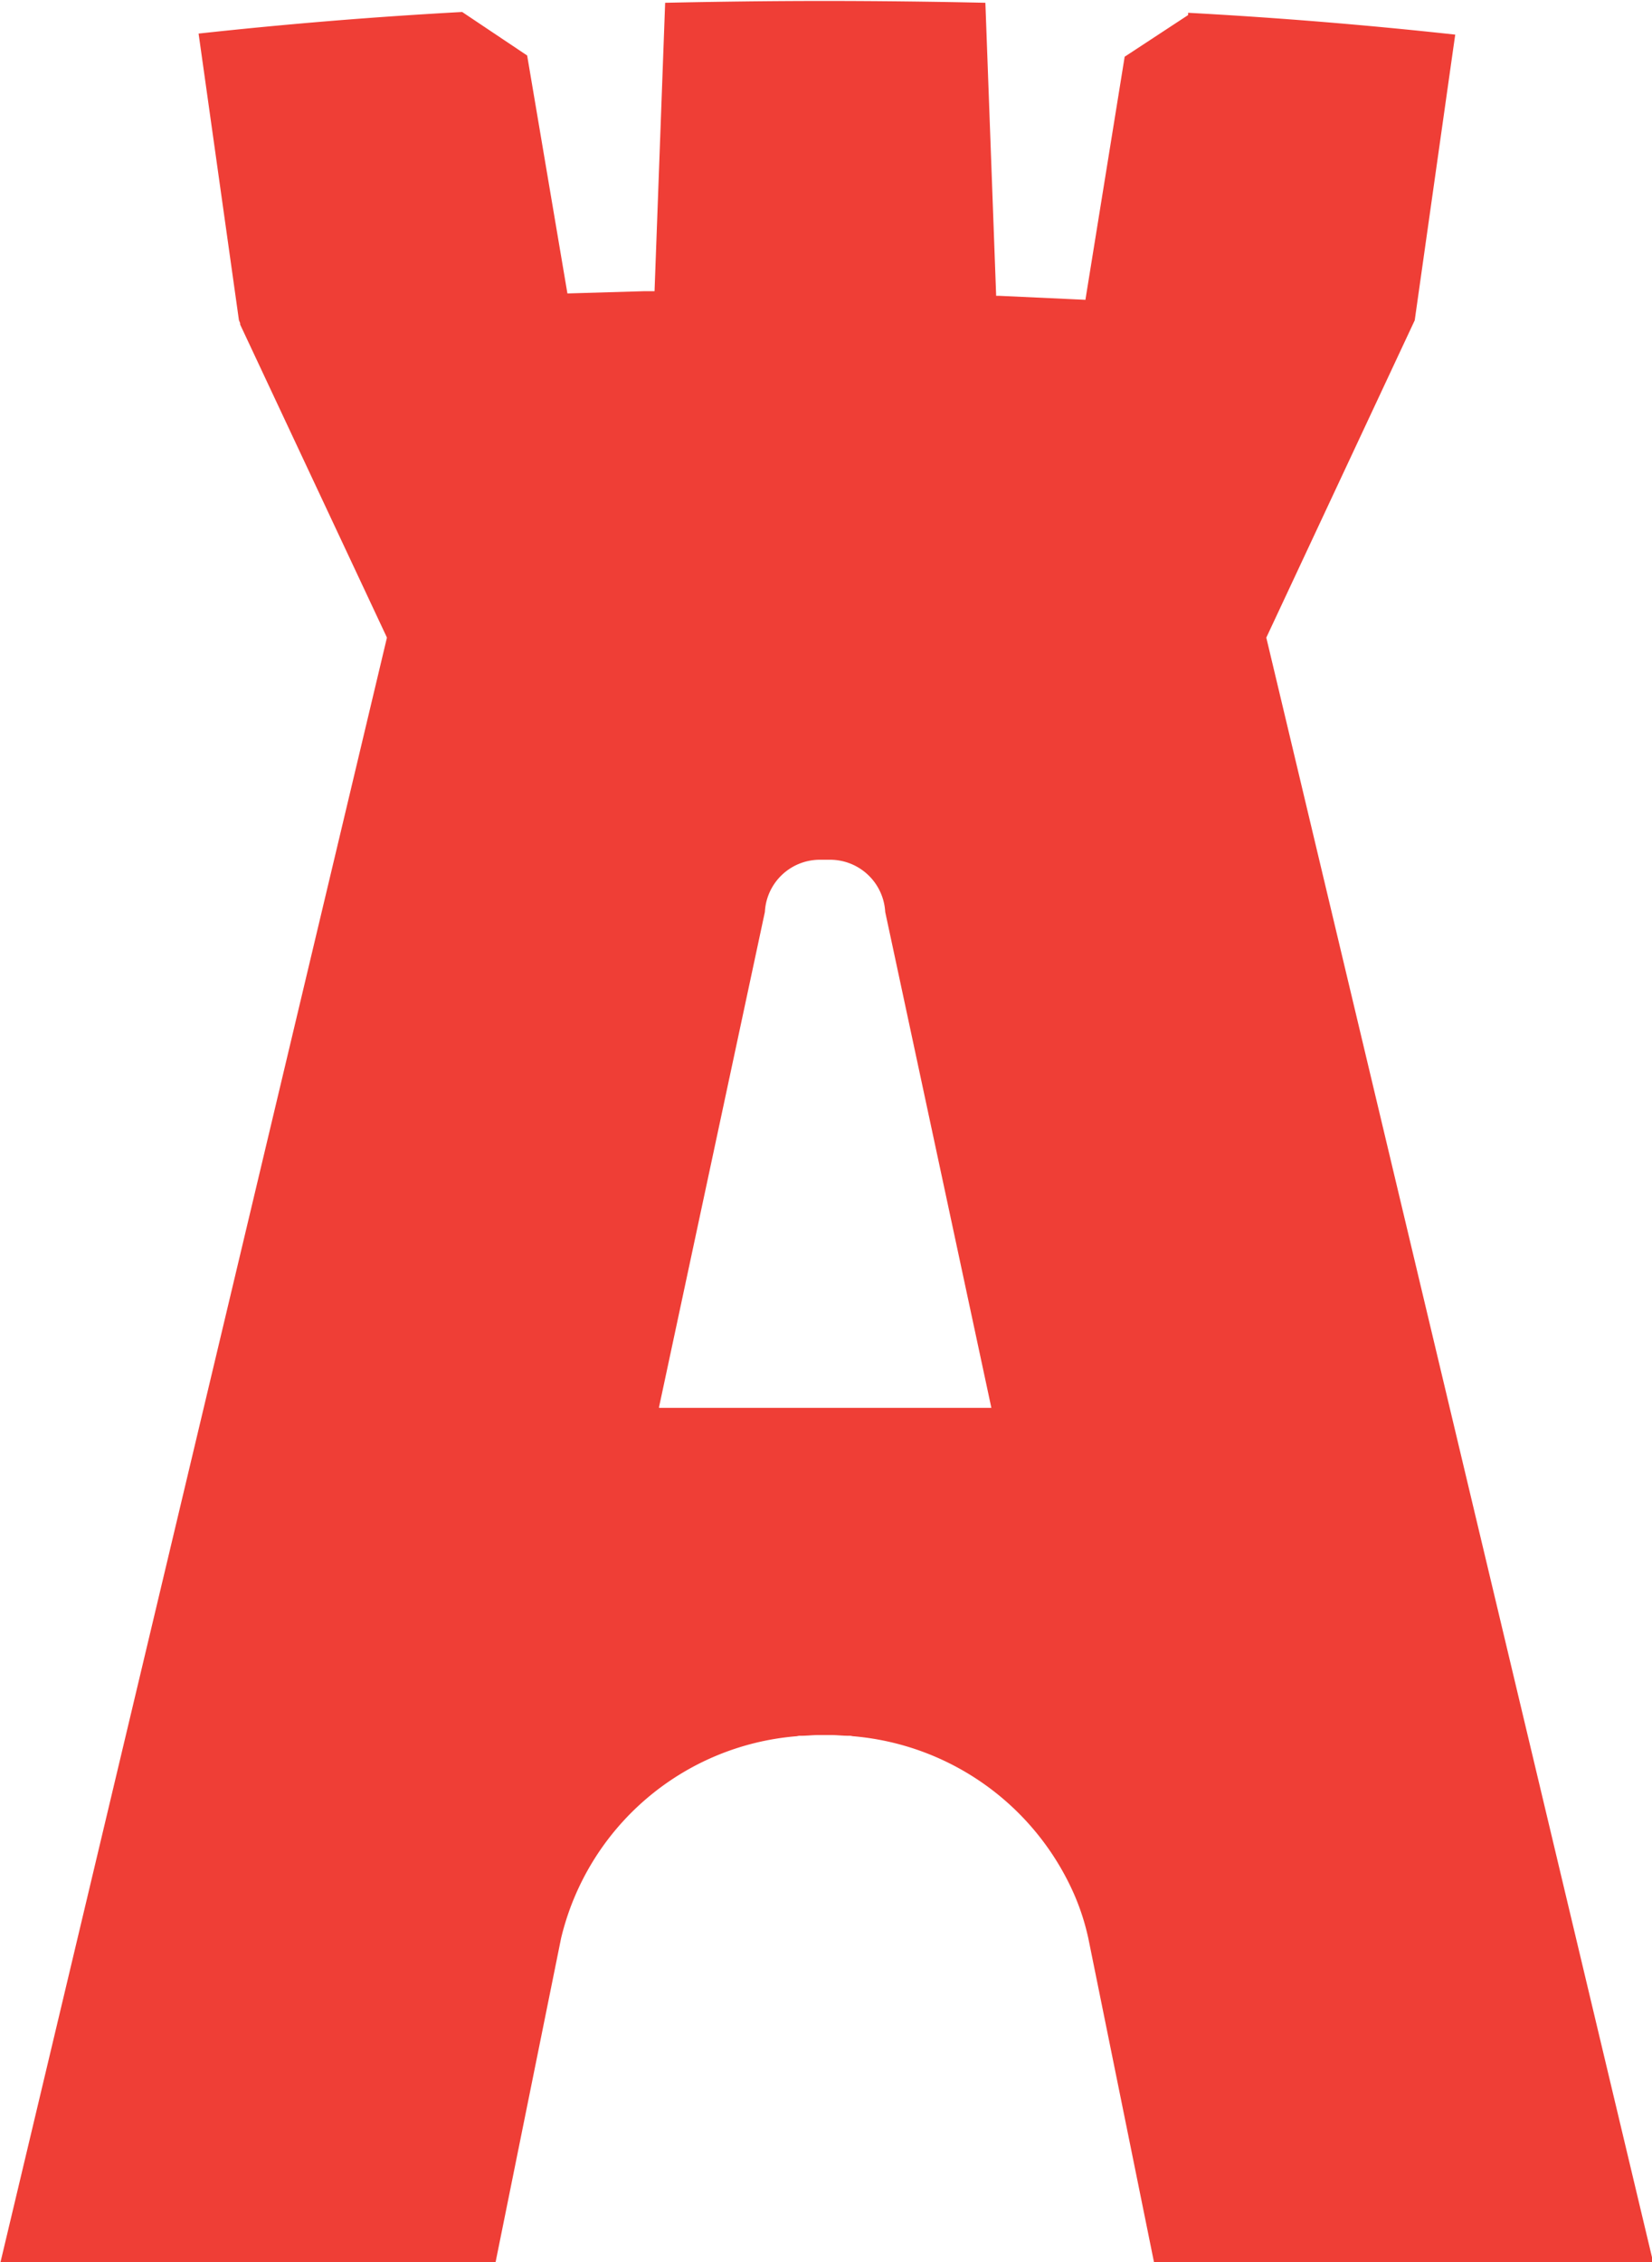 <svg xmlns="http://www.w3.org/2000/svg" width="19" height="26"><path data-name="home - active" d="M14.564 7.329l1.707-3.647.442-3.117.024-.167a56.13 56.13 0 0 0-3.072-.251v.026l-.73.479-.45 2.785v.009l-.998-.046h-.03L11.333.032A85.923 85.923 0 0 0 9.497.011h-.01c-.618 0-1.227.008-1.837.021l-.122 3.315H7.41l-.884.026L6.063.638l-.747-.5h-.005c-1.024.056-2.03.139-3.027.248l.464 3.294.014.035v.015l1.682 3.585.006.015L.006 26H5.7l.753-3.721a3.038 3.038 0 0 1 2.7-2.322c.014 0 .03-.006.042-.006h.023c.063 0 .128-.008.185-.008h.166c.056 0 .122.008.184.008h.022c.015 0 .029.006.044.006a3.06 3.06 0 0 1 2.533 1.812 2.718 2.718 0 0 1 .165.51L13.272 26h5.741zM7.58 16.186v-.014l1.217-5.69a.633.633 0 0 1 .637-.6h.108a.635.635 0 0 1 .639.6l1.221 5.7H7.58z" fill="#ef3e36" fill-rule="evenodd"/></svg>